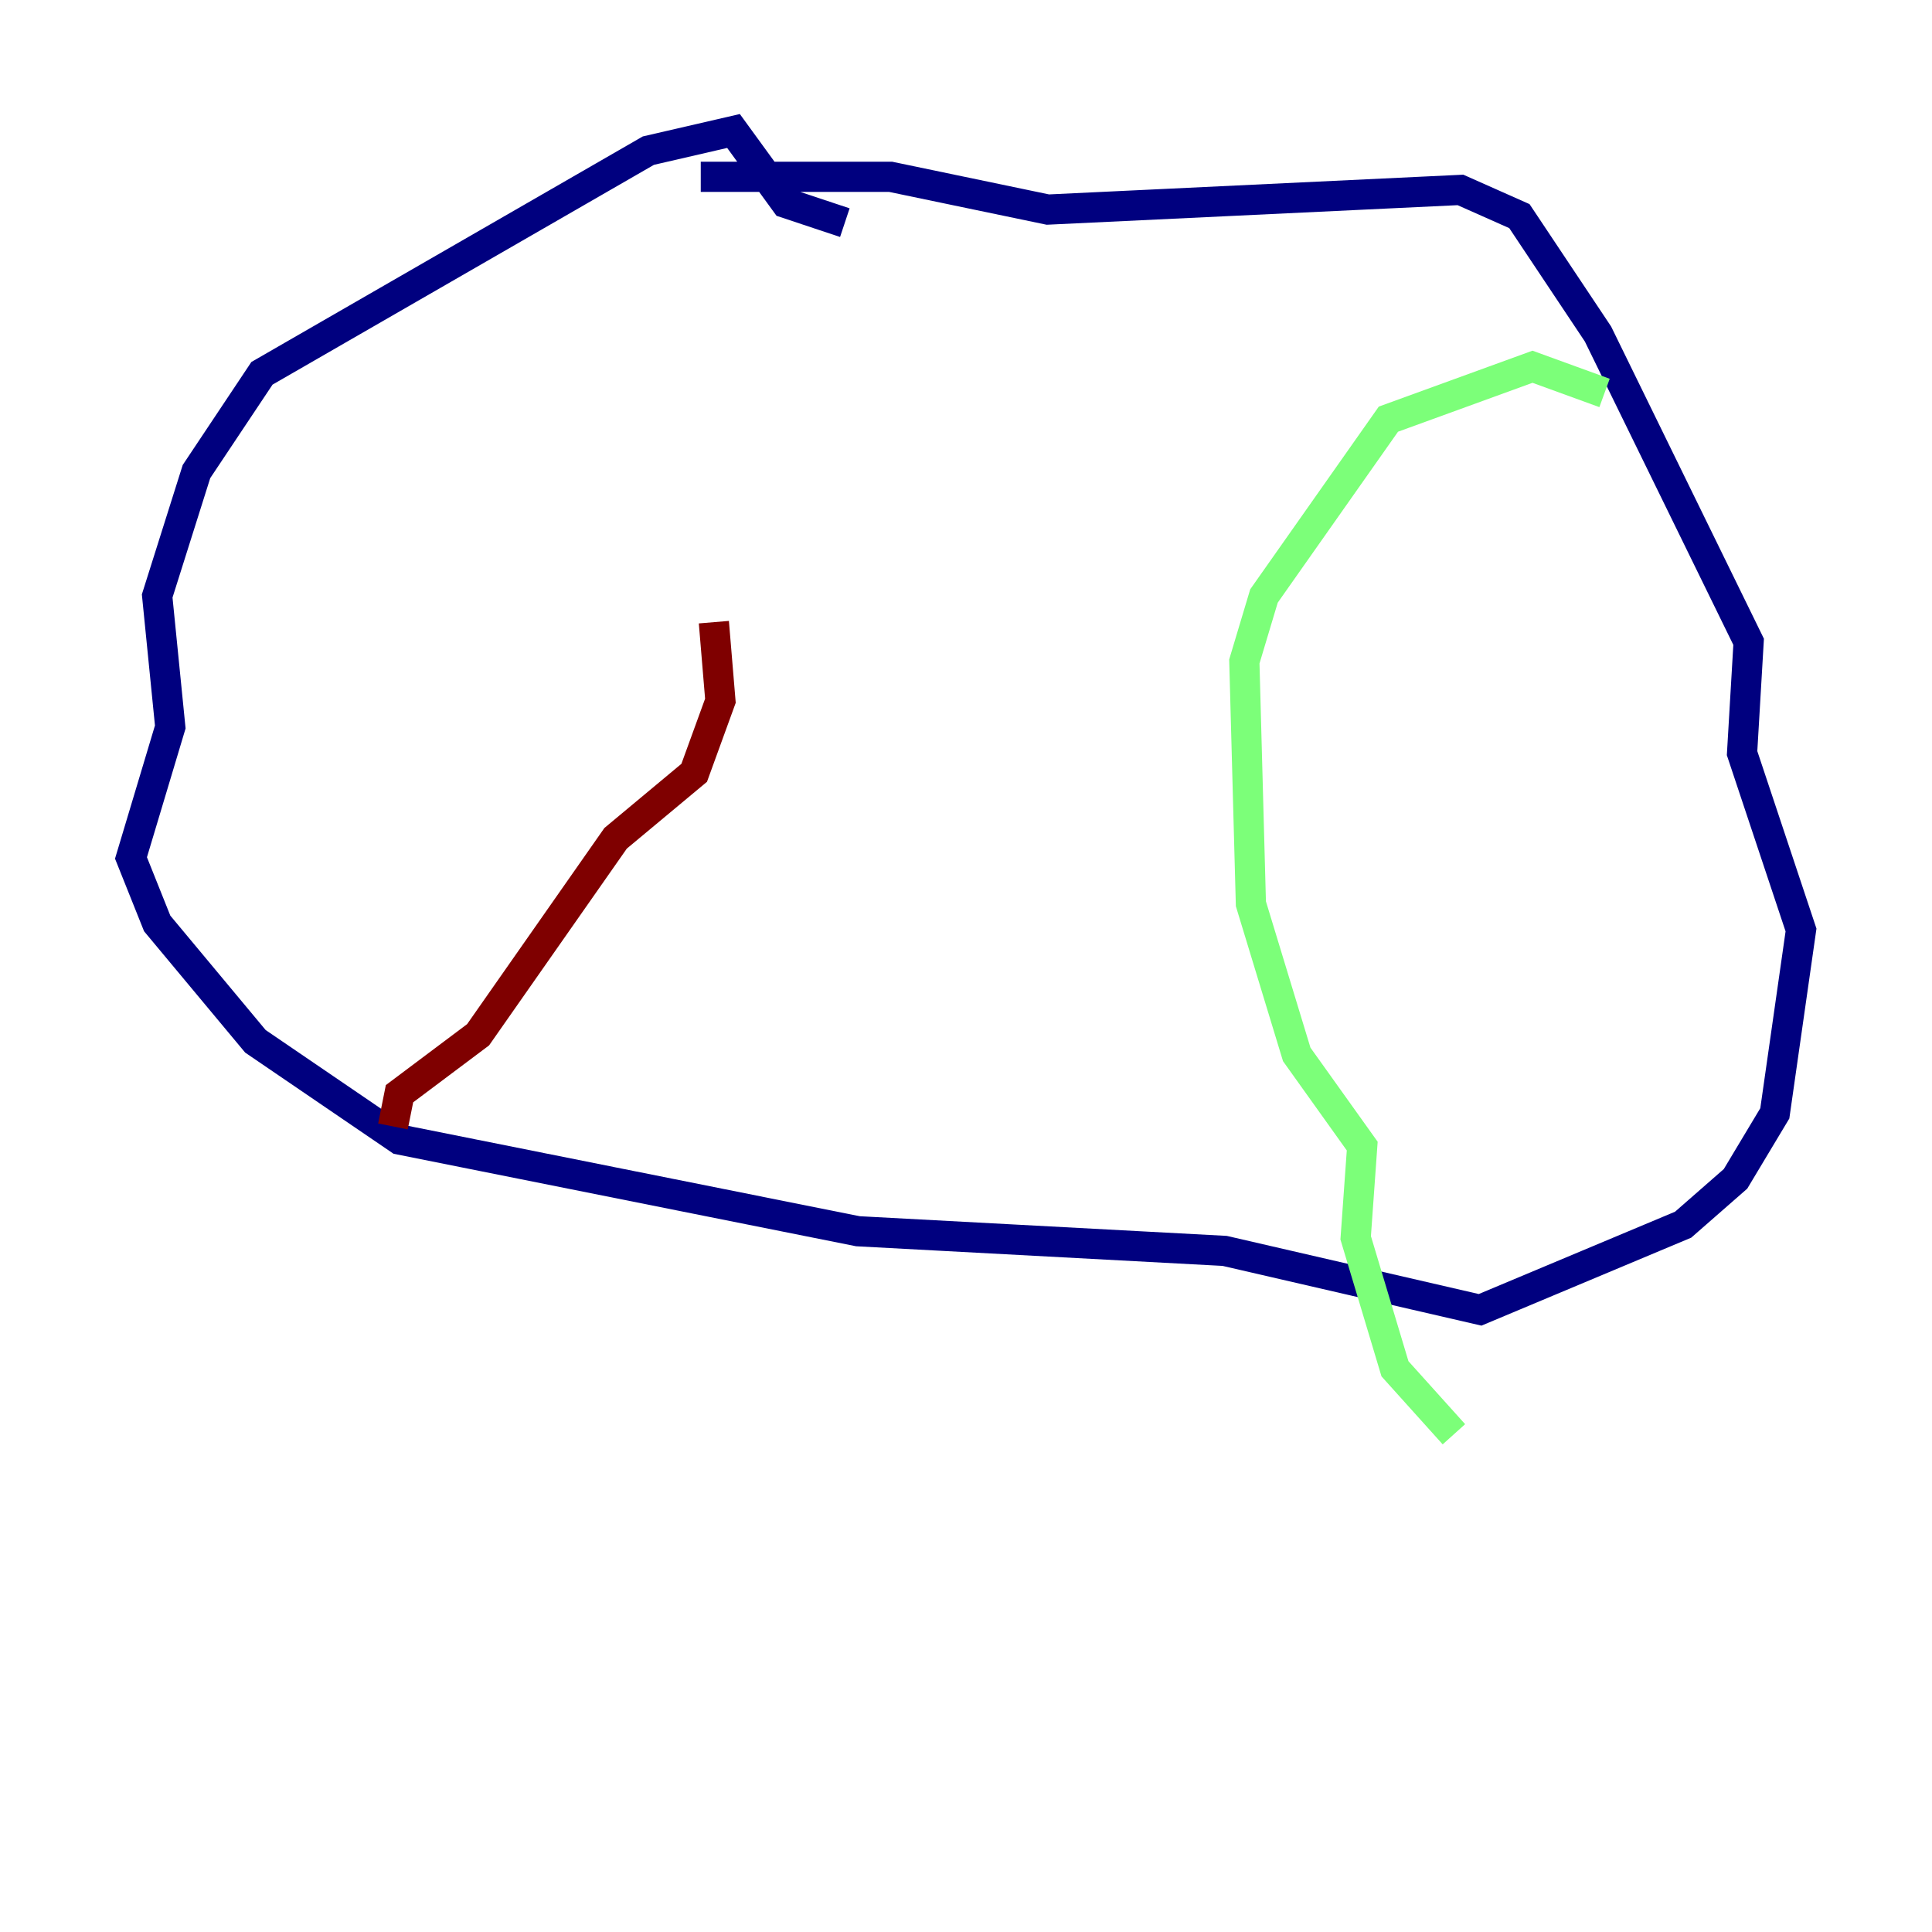 <?xml version="1.0" encoding="utf-8" ?>
<svg baseProfile="tiny" height="128" version="1.2" viewBox="0,0,128,128" width="128" xmlns="http://www.w3.org/2000/svg" xmlns:ev="http://www.w3.org/2001/xml-events" xmlns:xlink="http://www.w3.org/1999/xlink"><defs /><polyline fill="none" points="55.973,14.752 52.068,13.451 48.597,8.678 42.956,9.98 17.356,24.732 13.017,31.241 10.414,39.485 11.281,48.163 8.678,56.841 10.414,61.18 16.922,68.99 26.468,75.498 56.841,81.573 81.139,82.875 98.061,86.78 111.512,81.139 114.983,78.102 117.586,73.763 119.322,61.614 115.417,49.898 115.851,42.522 105.871,22.129 100.664,14.319 96.759,12.583 69.424,13.885 59.01,11.715 46.427,11.715" stroke="#00007f" stroke-width="2" /><polyline fill="none" points="106.305,26.034 101.532,24.298 91.986,27.77 83.742,39.485 82.441,43.824 82.875,59.878 85.912,69.858 90.251,75.932 89.817,82.007 92.42,90.685 96.325,95.024" stroke="#7cff79" stroke-width="2" /><polyline fill="none" points="26.034,74.63 26.468,72.461 31.675,68.556 40.786,55.539 45.993,51.2 47.729,46.427 47.295,41.22" stroke="#7f0000" stroke-width="2" /></svg>